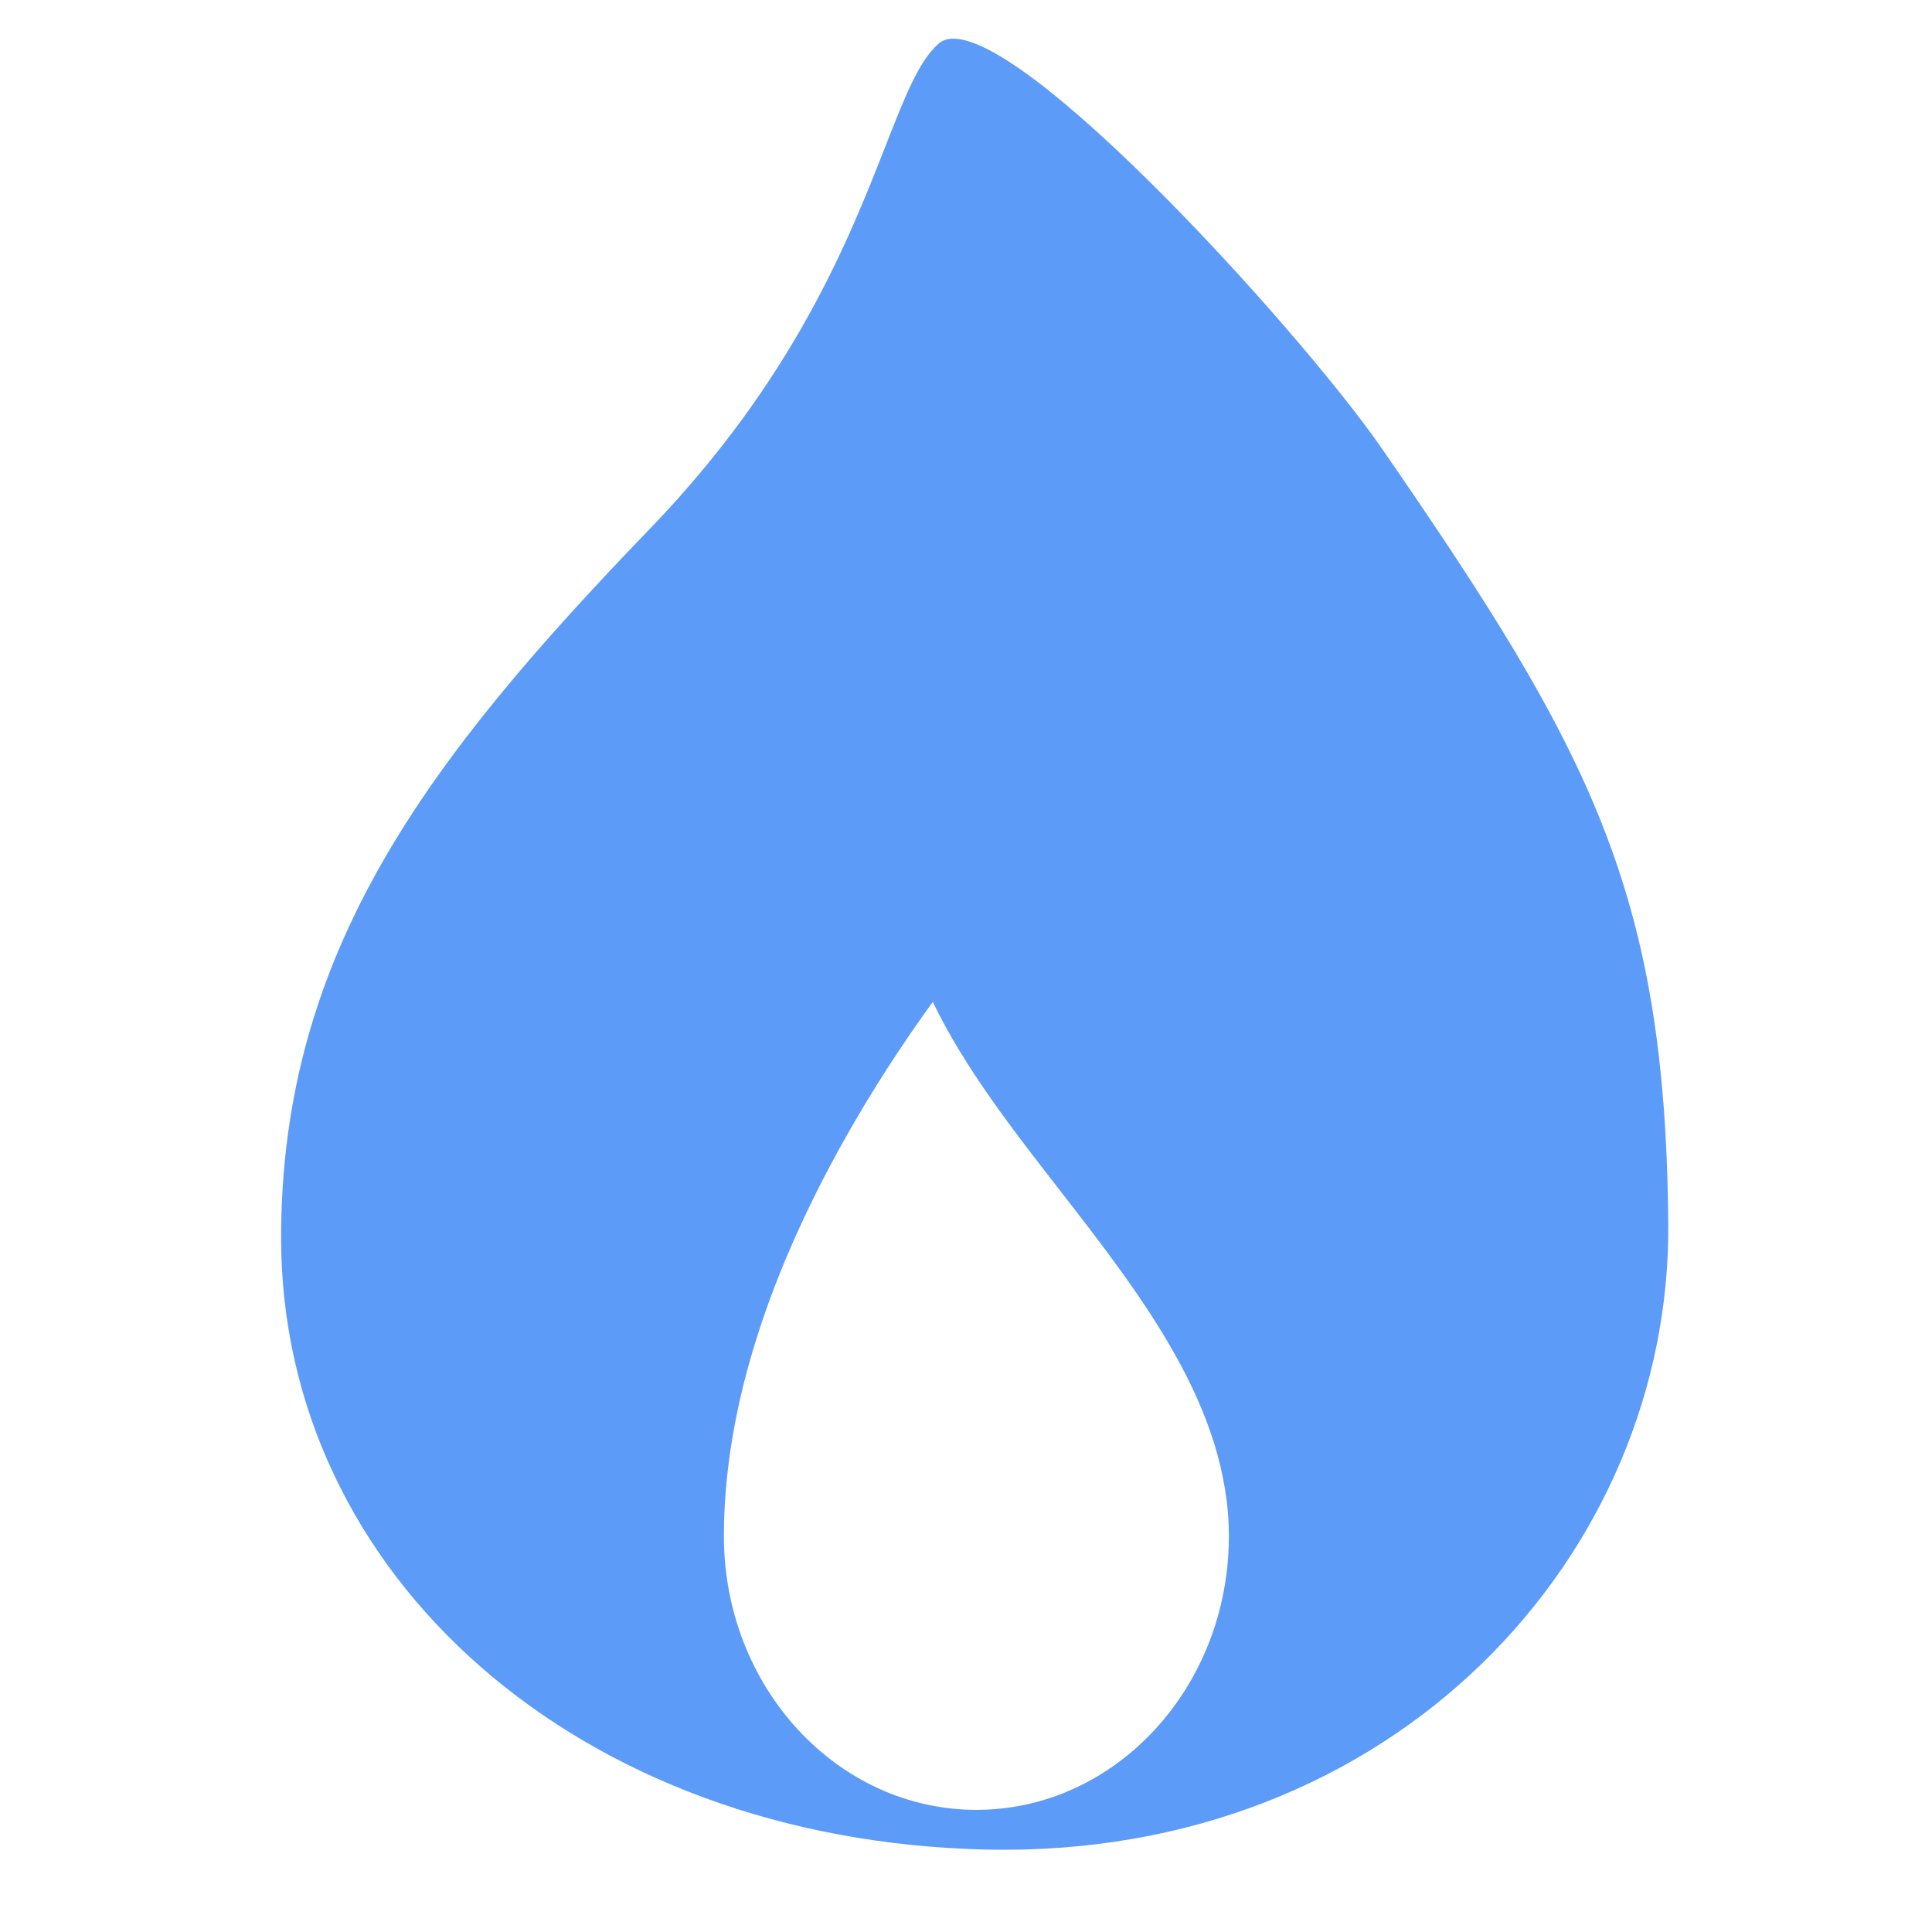 <svg width="36" height="36" viewBox="0 0 36 36" fill="none" xmlns="http://www.w3.org/2000/svg">
<path fill-rule="evenodd" clip-rule="evenodd" d="M18.378 34.464C10.775 34.295 5.238 29.352 5.238 23.068C5.238 17.726 7.983 14.135 12.105 9.858C14.797 7.066 15.819 4.459 16.498 2.727C16.859 1.807 17.122 1.134 17.488 0.814C18.542 -0.11 24.195 6.107 25.747 8.354C29.644 13.997 31.031 16.611 31.086 22.79C31.141 28.97 25.981 34.633 18.378 34.464ZM19.73 22.156L19.73 22.156C18.856 21.031 17.967 19.886 17.381 18.669C16.825 19.436 16.22 20.353 15.649 21.388C14.216 23.985 13.489 26.42 13.489 28.626C13.489 31.437 15.6 33.724 18.194 33.724C20.788 33.724 22.898 31.437 22.898 28.626C22.898 26.236 21.288 24.162 19.73 22.156Z" fill="#5D9BF9"/>
</svg>
